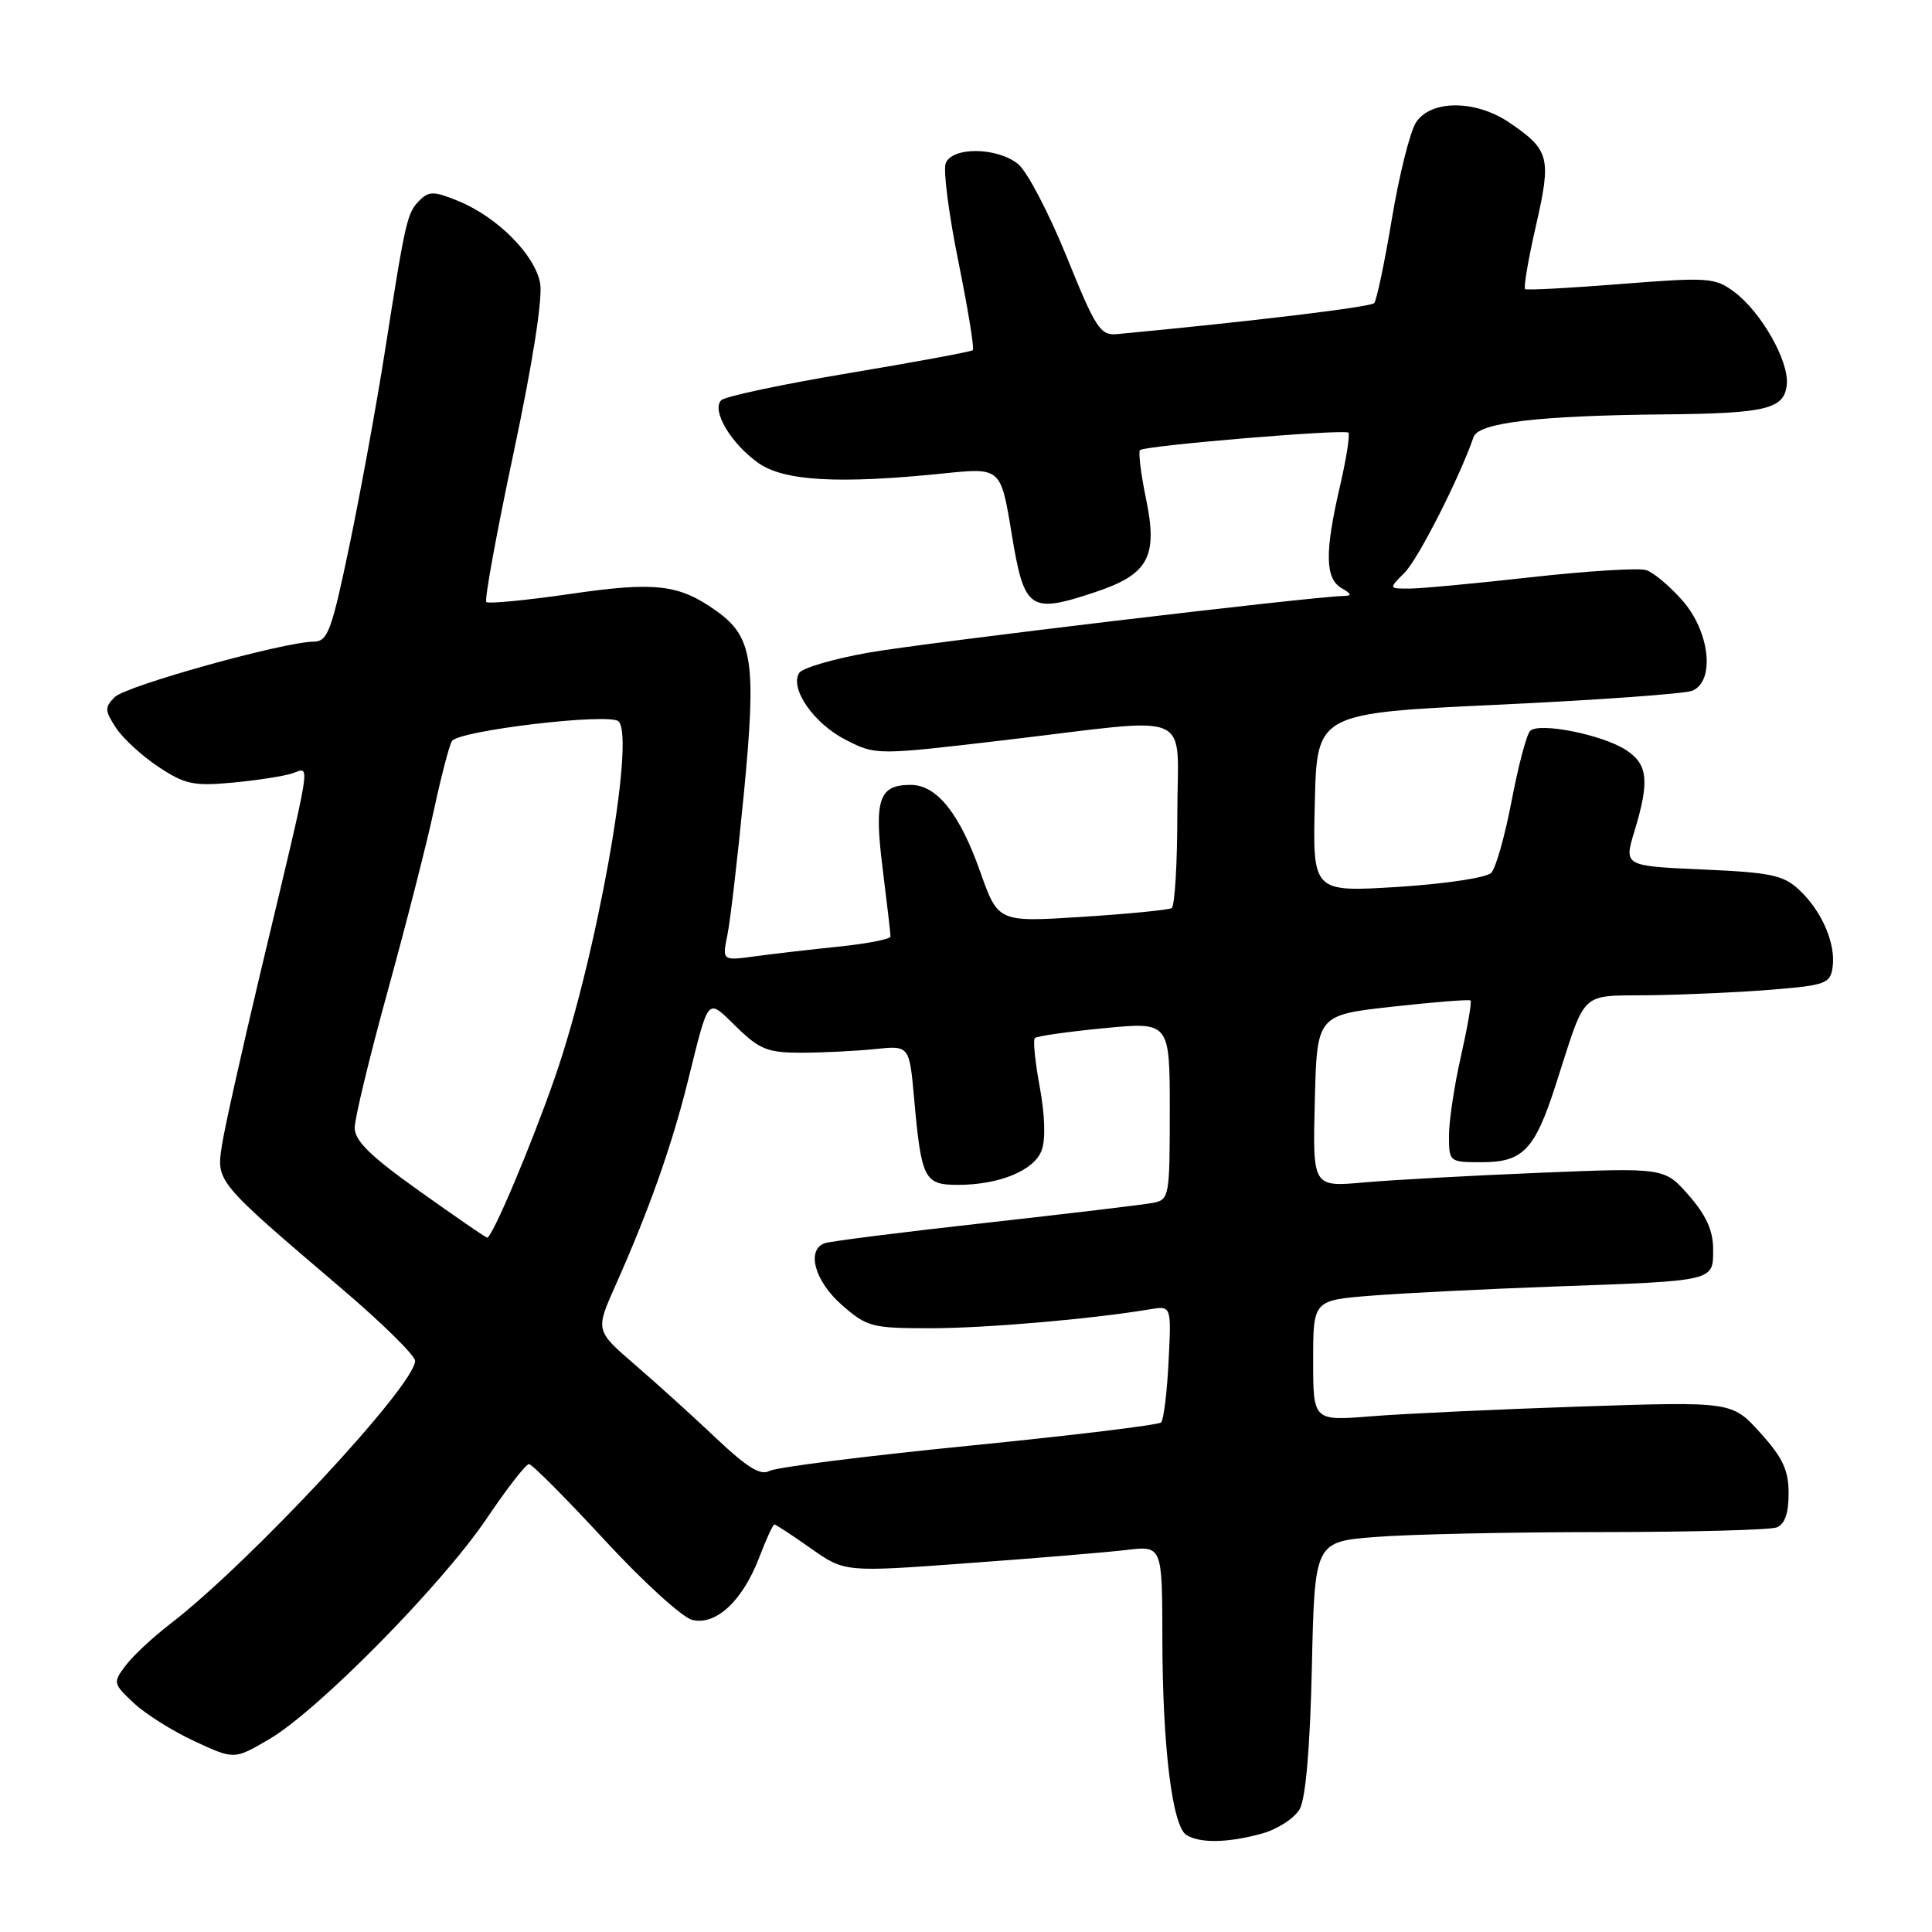 <?xml version="1.0" encoding="UTF-8" standalone="no"?>
<!DOCTYPE svg PUBLIC "-//W3C//DTD SVG 1.1//EN" "http://www.w3.org/Graphics/SVG/1.1/DTD/svg11.dtd" >
<svg xmlns="http://www.w3.org/2000/svg" xmlns:xlink="http://www.w3.org/1999/xlink" version="1.1" viewBox="0 0 256 256">
 <g >
 <path fill="currentColor"
d=" M 167.24 242.95 C 169.29 242.38 171.53 240.92 172.22 239.71 C 173.01 238.29 173.59 231.59 173.83 220.89 C 174.20 204.28 174.20 204.28 182.35 203.65 C 186.83 203.30 200.25 203.01 212.17 203.01 C 224.09 203.00 234.55 202.73 235.42 202.39 C 236.49 201.98 237.00 200.52 237.00 197.90 C 237.00 194.81 236.23 193.15 233.25 189.86 C 229.50 185.71 229.50 185.71 209.50 186.37 C 198.50 186.74 186.01 187.32 181.75 187.66 C 174.00 188.29 174.00 188.29 174.00 180.29 C 174.00 172.29 174.00 172.29 181.75 171.68 C 186.01 171.34 196.93 170.80 206.00 170.47 C 227.38 169.71 227.00 169.80 227.00 165.52 C 227.00 163.06 226.07 161.01 223.77 158.39 C 220.55 154.72 220.55 154.72 204.02 155.40 C 194.94 155.77 184.45 156.35 180.72 156.68 C 173.93 157.29 173.93 157.29 174.22 145.90 C 174.50 134.50 174.50 134.50 184.50 133.39 C 190.00 132.78 194.66 132.41 194.85 132.57 C 195.04 132.73 194.47 136.02 193.60 139.88 C 192.72 143.74 192.00 148.49 192.00 150.45 C 192.00 153.97 192.03 154.00 196.35 154.00 C 201.78 154.00 203.36 152.36 206.09 143.91 C 210.31 130.86 209.08 132.02 218.87 131.87 C 223.62 131.80 230.88 131.46 235.00 131.12 C 241.89 130.55 242.53 130.31 242.83 128.16 C 243.27 125.05 241.41 120.73 238.43 117.94 C 236.33 115.96 234.69 115.61 225.60 115.21 C 215.17 114.75 215.17 114.75 216.58 110.12 C 218.59 103.48 218.36 101.28 215.47 99.39 C 212.37 97.35 203.93 95.67 202.75 96.85 C 202.28 97.32 201.18 101.48 200.30 106.10 C 199.42 110.72 198.21 115.02 197.60 115.65 C 196.99 116.30 191.51 117.12 185.22 117.52 C 173.93 118.22 173.93 118.22 174.22 106.36 C 174.50 94.50 174.50 94.50 198.50 93.38 C 211.70 92.76 223.29 91.93 224.25 91.52 C 227.28 90.25 226.56 83.70 222.94 79.58 C 221.25 77.66 219.09 75.84 218.12 75.54 C 217.15 75.23 210.32 75.66 202.93 76.48 C 195.54 77.31 188.26 77.99 186.75 77.99 C 184.00 78.00 184.00 78.00 186.12 75.88 C 187.91 74.09 193.36 63.38 195.26 57.90 C 195.92 56.01 203.82 55.07 220.50 54.91 C 234.08 54.78 236.42 54.21 236.76 50.96 C 237.08 47.88 233.37 41.33 229.78 38.67 C 227.23 36.78 226.37 36.72 214.78 37.63 C 208.03 38.17 202.31 38.47 202.09 38.31 C 201.86 38.14 202.50 34.36 203.52 29.91 C 205.59 20.86 205.33 19.88 200.01 16.25 C 195.52 13.20 189.56 13.20 187.61 16.25 C 186.83 17.49 185.39 23.22 184.43 29.00 C 183.47 34.78 182.41 39.80 182.09 40.16 C 181.62 40.69 165.91 42.58 148.04 44.27 C 145.80 44.48 145.20 43.57 141.33 34.00 C 138.98 28.22 136.10 22.71 134.92 21.75 C 132.15 19.49 126.16 19.42 125.31 21.64 C 124.96 22.54 125.72 28.40 126.99 34.66 C 128.26 40.91 129.12 46.20 128.90 46.40 C 128.68 46.60 121.30 47.97 112.50 49.44 C 103.70 50.91 96.08 52.52 95.57 53.03 C 94.24 54.36 96.82 58.74 100.46 61.33 C 103.85 63.75 111.09 64.16 125.05 62.73 C 132.61 61.95 132.61 61.95 134.05 70.73 C 135.72 80.86 136.42 81.35 145.06 78.48 C 152.18 76.12 153.45 73.80 151.86 66.12 C 151.17 62.78 150.81 59.87 151.06 59.64 C 151.71 59.04 178.16 56.83 178.67 57.33 C 178.90 57.57 178.40 60.77 177.55 64.44 C 175.52 73.17 175.58 76.65 177.75 77.92 C 179.13 78.72 179.18 78.95 178.00 78.97 C 173.75 79.06 122.33 85.19 115.07 86.48 C 110.43 87.30 106.30 88.51 105.89 89.18 C 104.62 91.24 107.85 95.89 112.06 98.03 C 116.08 100.08 116.08 100.08 133.40 98.04 C 158.78 95.05 156.00 93.84 156.00 107.94 C 156.00 114.51 155.66 120.08 155.25 120.33 C 154.84 120.57 149.49 121.10 143.38 121.49 C 132.25 122.20 132.25 122.20 129.88 115.50 C 127.14 107.76 124.12 104.00 120.67 104.00 C 116.44 104.00 115.80 105.91 116.96 115.13 C 117.53 119.70 118.00 123.73 118.00 124.09 C 118.00 124.44 114.96 125.03 111.25 125.42 C 107.54 125.80 102.52 126.38 100.09 126.71 C 95.69 127.31 95.69 127.31 96.38 123.91 C 96.77 122.03 97.75 113.57 98.57 105.11 C 100.25 87.70 99.75 84.38 94.92 80.95 C 89.96 77.41 86.85 77.05 75.50 78.71 C 69.68 79.55 64.70 80.03 64.44 79.77 C 64.17 79.51 65.80 70.60 68.06 59.97 C 70.60 48.01 71.93 39.45 71.57 37.51 C 70.86 33.74 65.90 28.76 60.76 26.65 C 57.52 25.32 56.84 25.30 55.60 26.55 C 53.95 28.20 53.75 29.03 51.01 46.50 C 49.89 53.65 47.77 65.24 46.31 72.25 C 43.94 83.61 43.43 85.00 41.58 85.02 C 37.55 85.06 16.70 90.87 15.20 92.37 C 13.85 93.72 13.87 94.16 15.37 96.44 C 16.29 97.85 18.83 100.18 21.01 101.62 C 24.47 103.92 25.68 104.18 30.73 103.71 C 33.90 103.42 37.47 102.87 38.66 102.50 C 41.19 101.70 41.56 99.30 34.48 129.00 C 32.06 139.18 29.77 149.40 29.41 151.73 C 28.65 156.60 28.59 156.53 45.30 170.77 C 50.63 175.31 55.00 179.61 55.00 180.32 C 55.00 183.55 33.04 207.13 22.50 215.22 C 20.25 216.95 17.61 219.41 16.65 220.69 C 14.95 222.94 14.98 223.08 17.70 225.64 C 19.24 227.09 22.87 229.38 25.77 230.72 C 31.04 233.17 31.04 233.17 35.69 230.44 C 42.13 226.67 58.56 210.00 64.46 201.25 C 67.15 197.26 69.68 194.00 70.09 194.00 C 70.49 194.00 74.98 198.51 80.07 204.02 C 85.15 209.53 90.39 214.31 91.71 214.64 C 94.86 215.43 98.40 212.13 100.61 206.35 C 101.52 203.96 102.42 202.00 102.61 202.00 C 102.79 202.00 104.96 203.42 107.43 205.16 C 111.92 208.33 111.92 208.33 128.21 207.13 C 137.17 206.48 146.64 205.69 149.25 205.38 C 154.00 204.81 154.00 204.81 154.02 217.16 C 154.04 231.44 155.33 241.96 157.20 243.14 C 158.97 244.27 162.75 244.20 167.24 242.95 Z  M 94.94 190.62 C 91.95 187.78 87.11 183.40 84.19 180.88 C 78.89 176.31 78.89 176.31 81.52 170.40 C 85.92 160.55 88.95 152.02 91.07 143.56 C 94.02 131.73 93.60 132.22 97.59 136.08 C 100.68 139.09 101.74 139.50 106.31 139.49 C 109.16 139.48 113.53 139.26 116.00 139.00 C 120.50 138.54 120.50 138.54 121.13 145.62 C 122.09 156.25 122.47 157.00 126.92 157.00 C 132.40 157.00 137.01 155.11 138.02 152.44 C 138.56 151.03 138.46 147.76 137.78 144.07 C 137.16 140.74 136.86 137.80 137.12 137.55 C 137.38 137.29 141.51 136.70 146.30 136.24 C 155.00 135.40 155.00 135.40 155.00 147.18 C 155.00 158.60 154.93 158.98 152.75 159.39 C 151.51 159.63 141.50 160.82 130.50 162.05 C 119.50 163.27 109.94 164.48 109.25 164.74 C 106.82 165.66 107.96 169.76 111.53 172.90 C 114.88 175.83 115.52 176.00 123.28 176.00 C 130.64 175.99 144.60 174.79 152.36 173.49 C 155.22 173.01 155.22 173.01 154.84 180.44 C 154.64 184.52 154.19 188.14 153.85 188.48 C 153.51 188.82 142.05 190.21 128.37 191.57 C 114.69 192.93 102.80 194.43 101.94 194.91 C 100.79 195.55 98.99 194.45 94.94 190.62 Z  M 55.63 157.86 C 49.10 153.22 47.00 151.17 47.00 149.44 C 47.00 148.19 48.97 140.04 51.37 131.33 C 53.77 122.62 56.53 111.84 57.49 107.37 C 58.45 102.89 59.53 98.77 59.88 98.20 C 60.74 96.80 80.83 94.42 81.97 95.59 C 84.22 97.90 78.98 127.14 73.50 142.84 C 70.35 151.89 65.22 164.00 64.55 164.00 C 64.39 164.00 60.37 161.24 55.63 157.86 Z "/>
</g>
</svg>